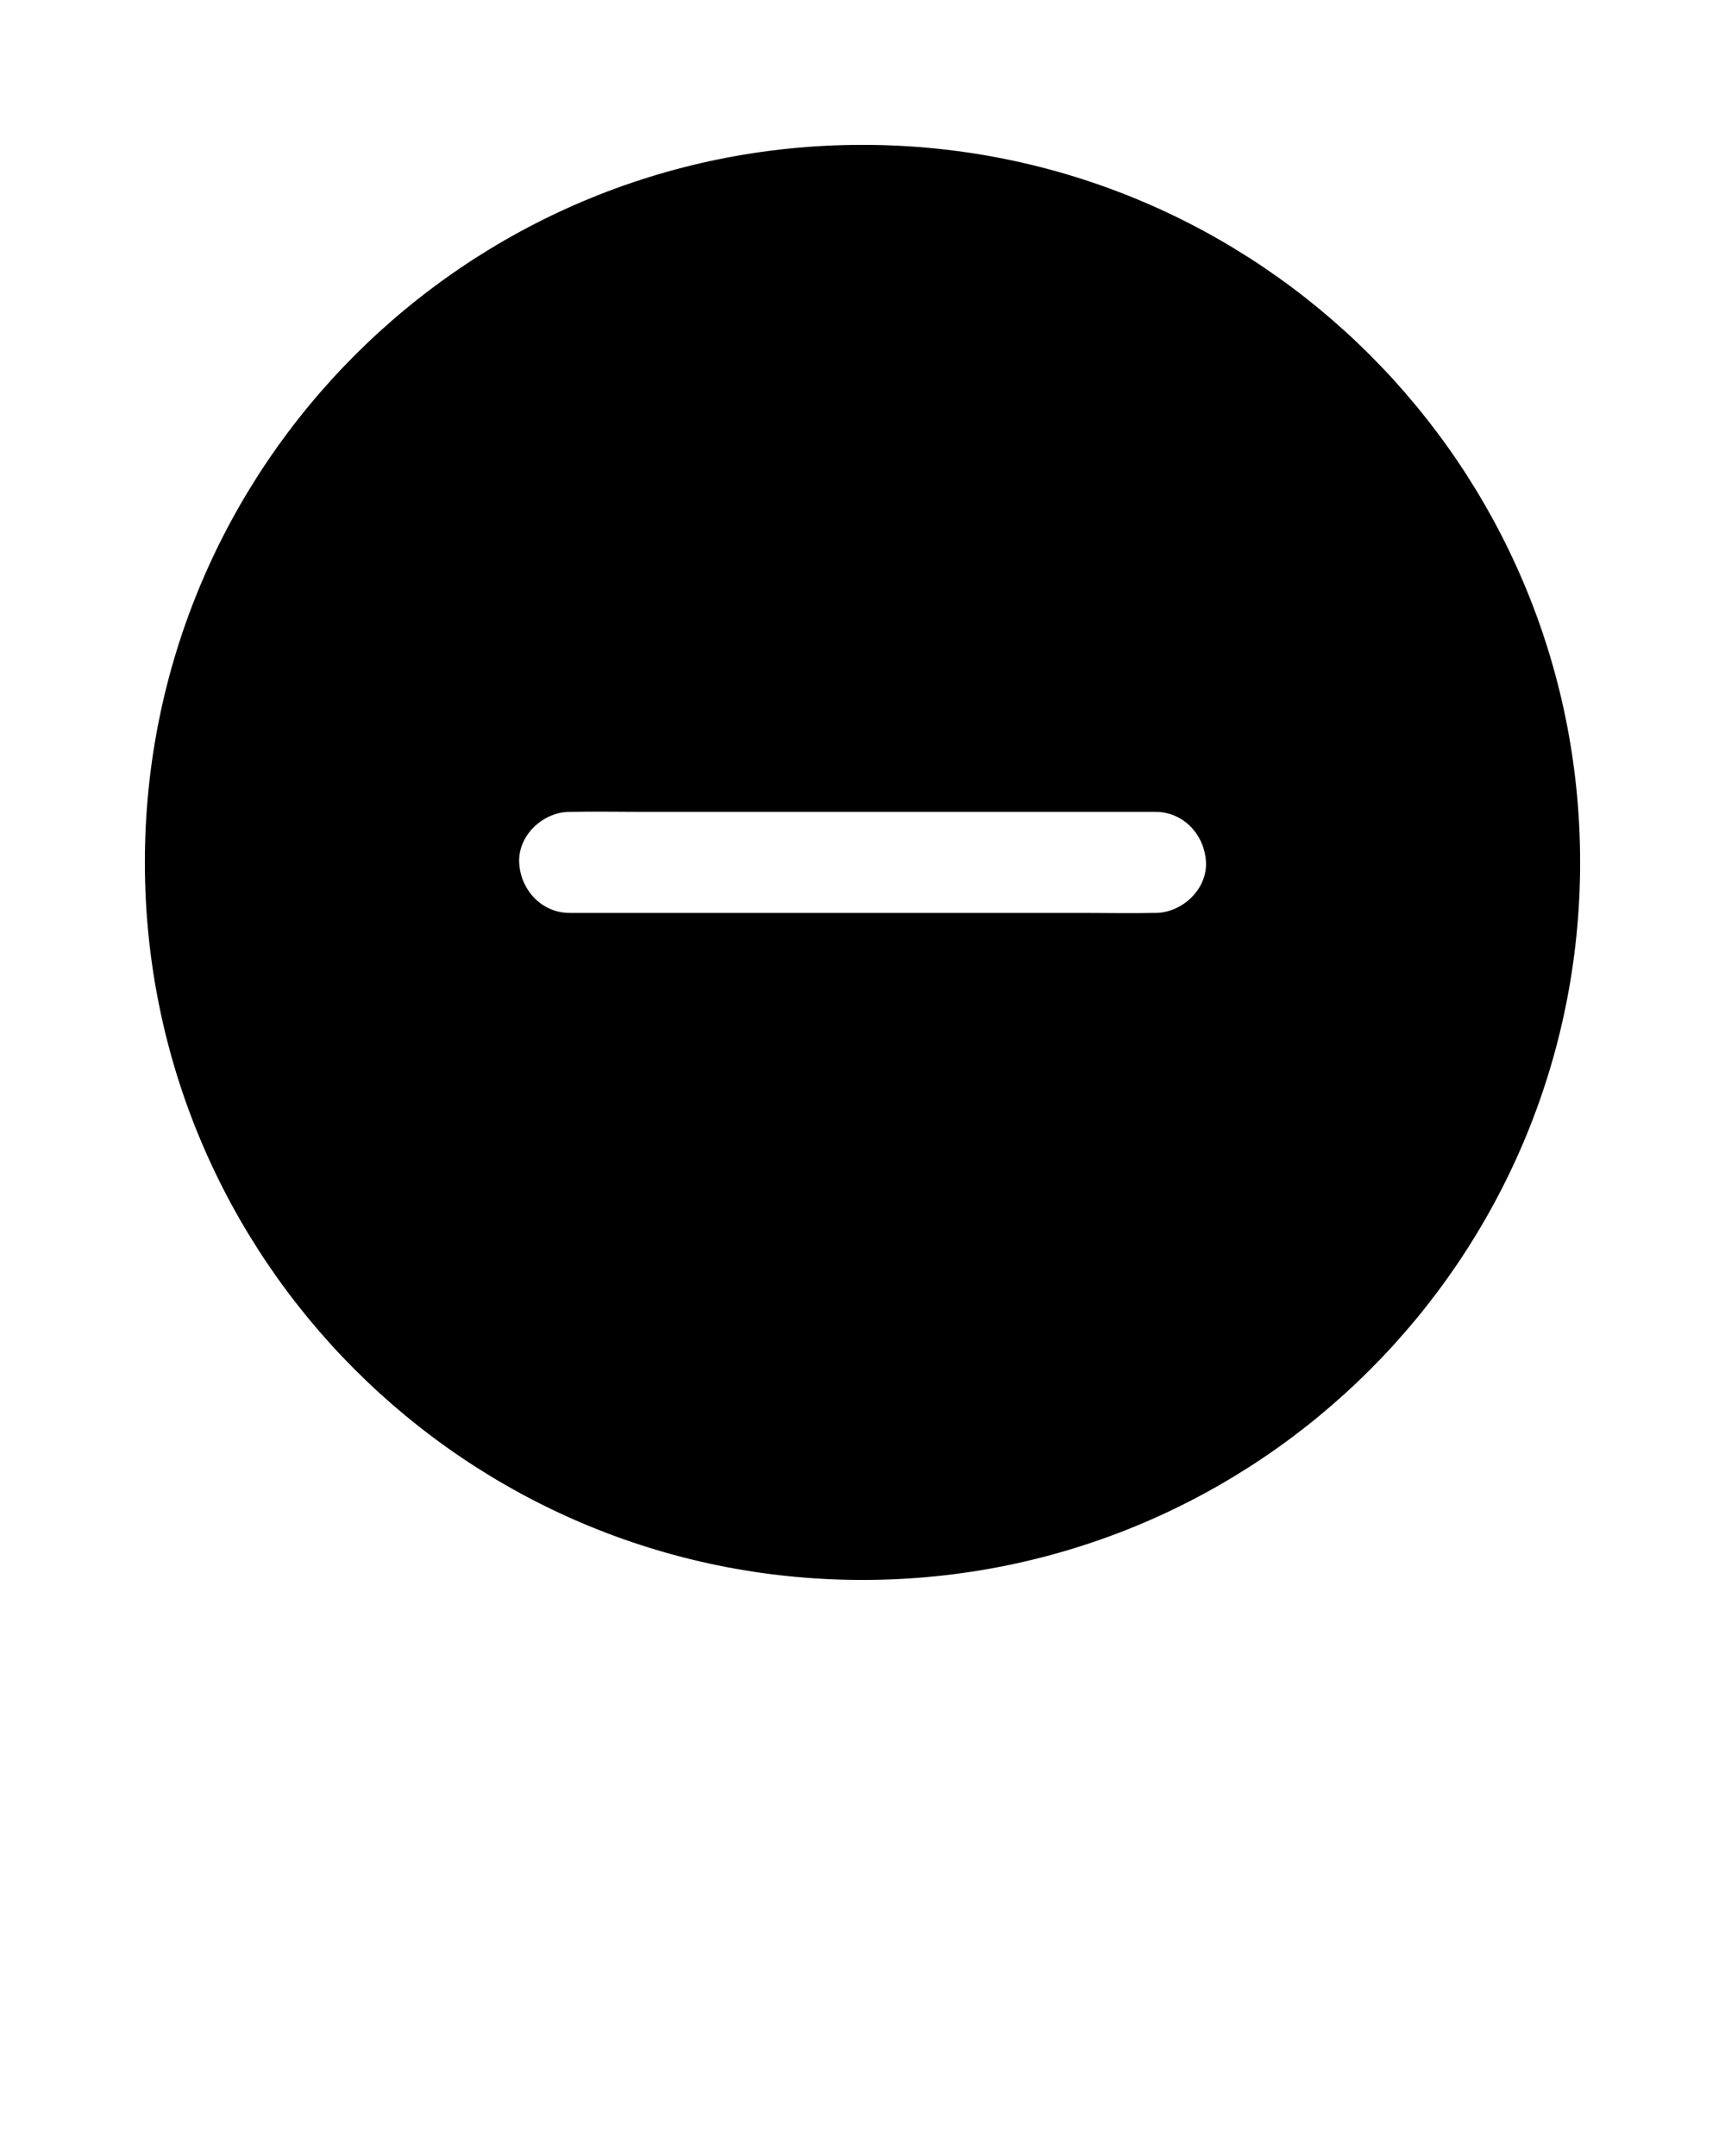 <svg xmlns="http://www.w3.org/2000/svg" xmlns:xlink="http://www.w3.org/1999/xlink" version="1.1" x="0px" y="0px" viewBox="0 0 1024 1280" style="enable-background:new 0 0 1024 1024;" xml:space="preserve"><g><path d="M512,86C276.7,86,86,276.7,86,512s190.7,426,426,426s426-190.7,426-426S747.3,86,512,86z M685.8,542h-0.6   c-14.1,0.3-28.2,0-42.3,0H338.2c-16.8,0-29.3-13.8-30-30c-0.7-16.2,14.3-30,30-30h0.6c14.1-0.3,28.2,0,42.3,0h304.8   c16.8,0,29.3,13.8,30,30C716.6,528.2,701.5,542,685.8,542z"/></g></svg>